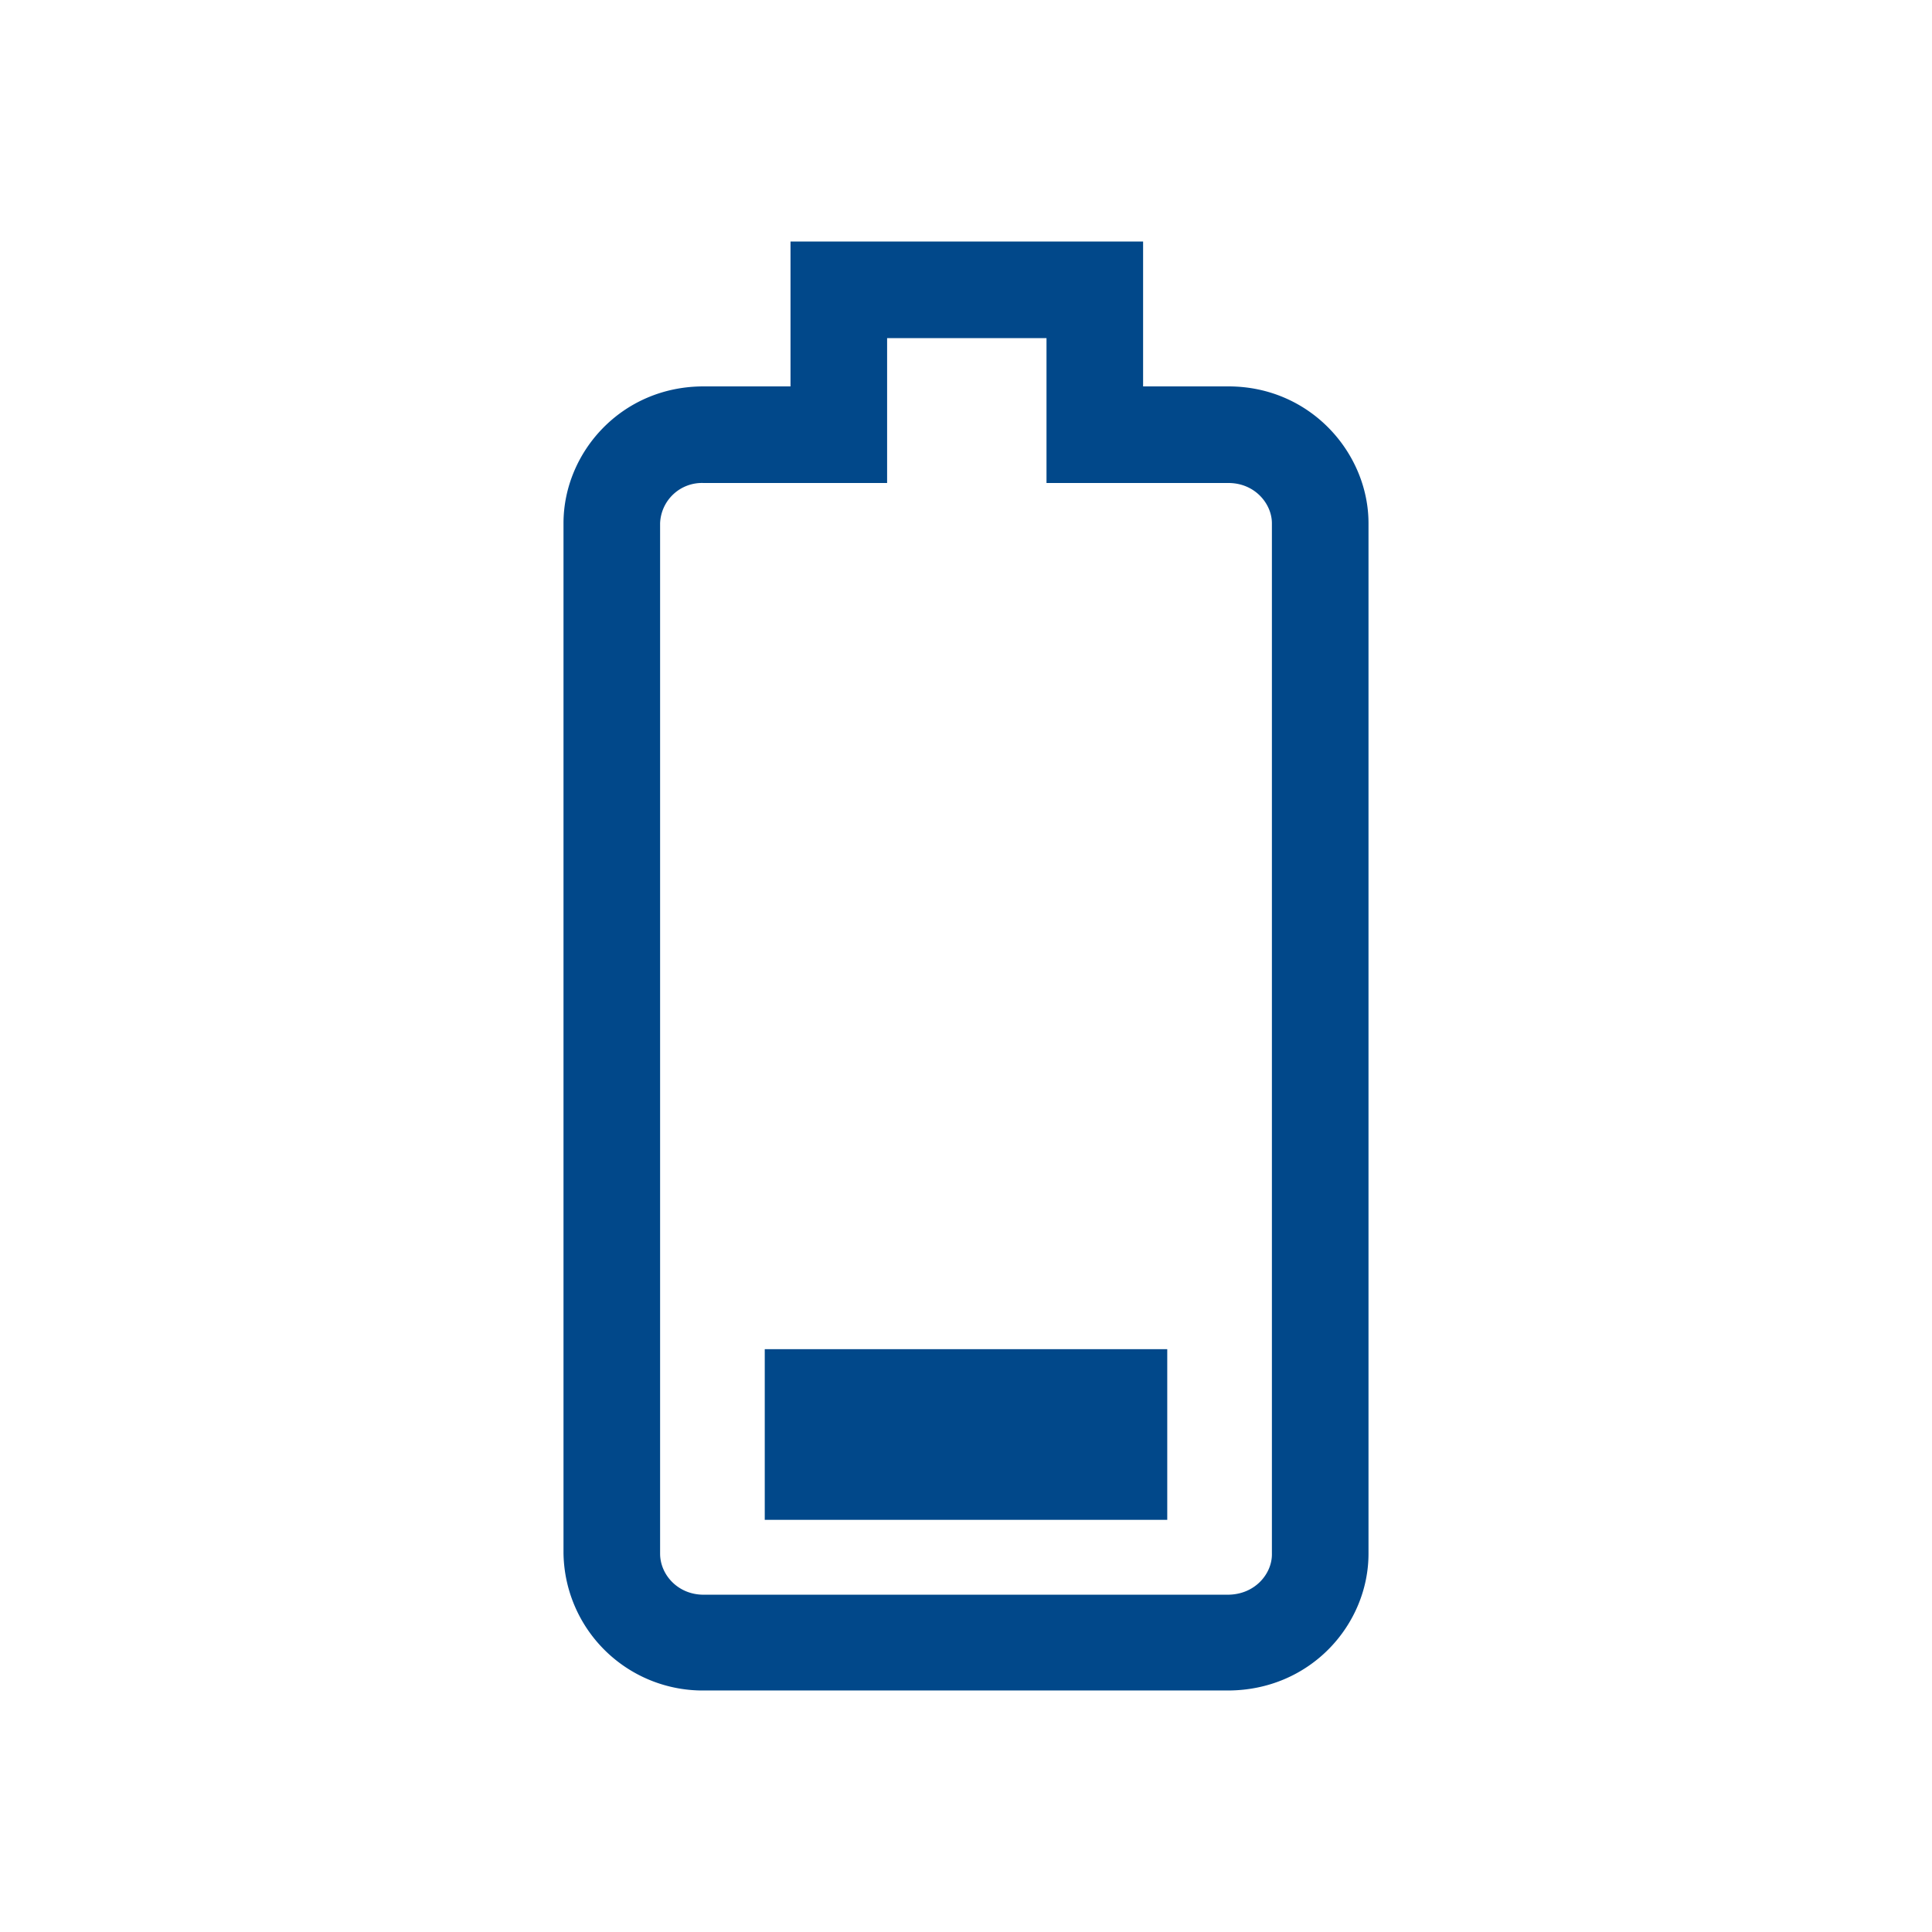 <svg xmlns="http://www.w3.org/2000/svg" fill="none" viewBox="0 0 24 24"><defs/><path fill="#01488A" d="M14.5 16.76h-5v2.12h5v-2.12z"/><path fill="#01488A" fill-rule="evenodd" d="M13 6V4.2h-1.98V6H8.74a.52.52 0 00-.54.5V19.3c0 .26.22.51.54.51h6.51c.34 0 .55-.26.55-.5V6.5c0-.24-.21-.5-.54-.5H13zm0-3h1.2V4.8h1.06c1.02 0 1.74.83 1.74 1.7v12.8c0 .88-.72 1.7-1.75 1.7H8.74A1.73 1.73 0 017 19.29V6.5c0-.88.72-1.7 1.74-1.7h1.08V3H13z" clip-rule="evenodd"/></svg>